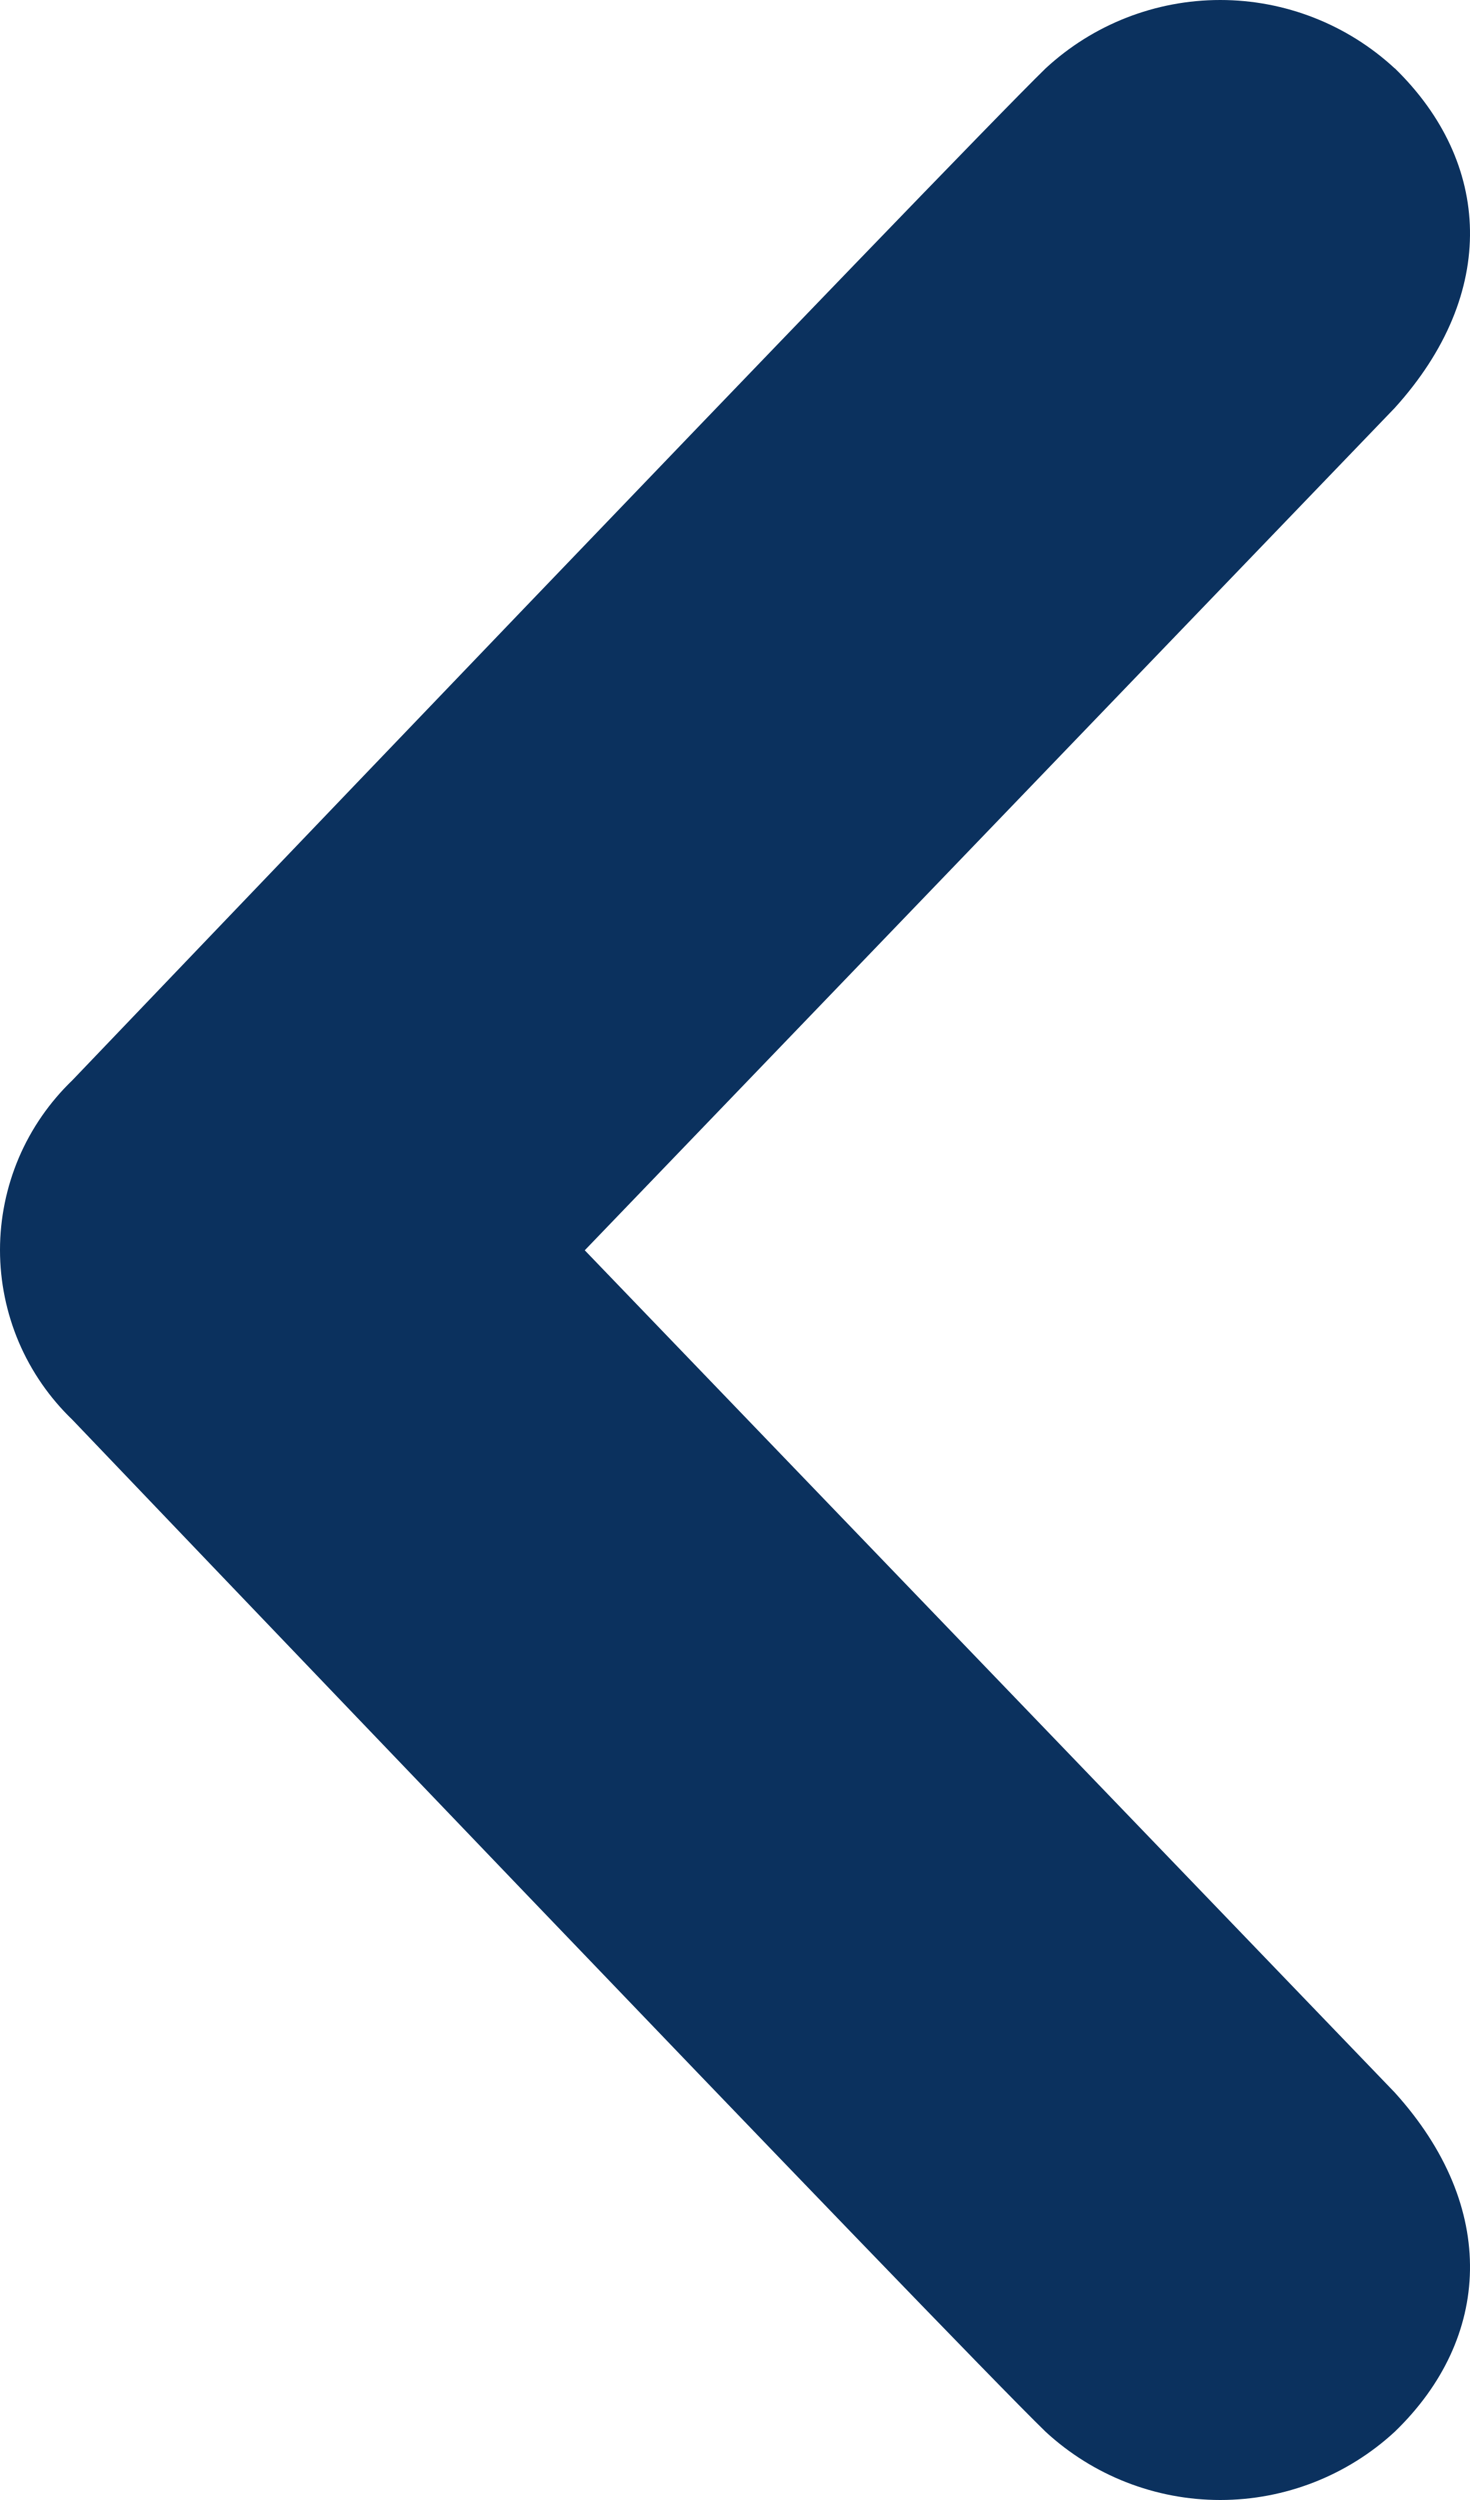 <svg width="10" height="17" viewBox="0 0 10 17" fill="none" xmlns="http://www.w3.org/2000/svg">
<path d="M9.488 0.464C10.145 1.103 10.196 1.992 9.488 2.774L3.978 8.502L9.488 14.229C10.196 15.011 10.145 15.902 9.488 16.536C9.165 16.834 8.741 17 8.301 17C7.86 17 7.436 16.834 7.113 16.536C6.498 15.941 0.493 9.655 0.493 9.655C0.337 9.505 0.213 9.326 0.128 9.127C0.044 8.929 0 8.716 0 8.5C0 8.284 0.044 8.071 0.128 7.873C0.213 7.674 0.337 7.495 0.493 7.345C0.493 7.345 6.498 1.063 7.113 0.465C7.436 0.166 7.86 0 8.301 0C8.741 0 9.165 0.166 9.488 0.465V0.464Z" fill="#0B315E"/>
</svg>
